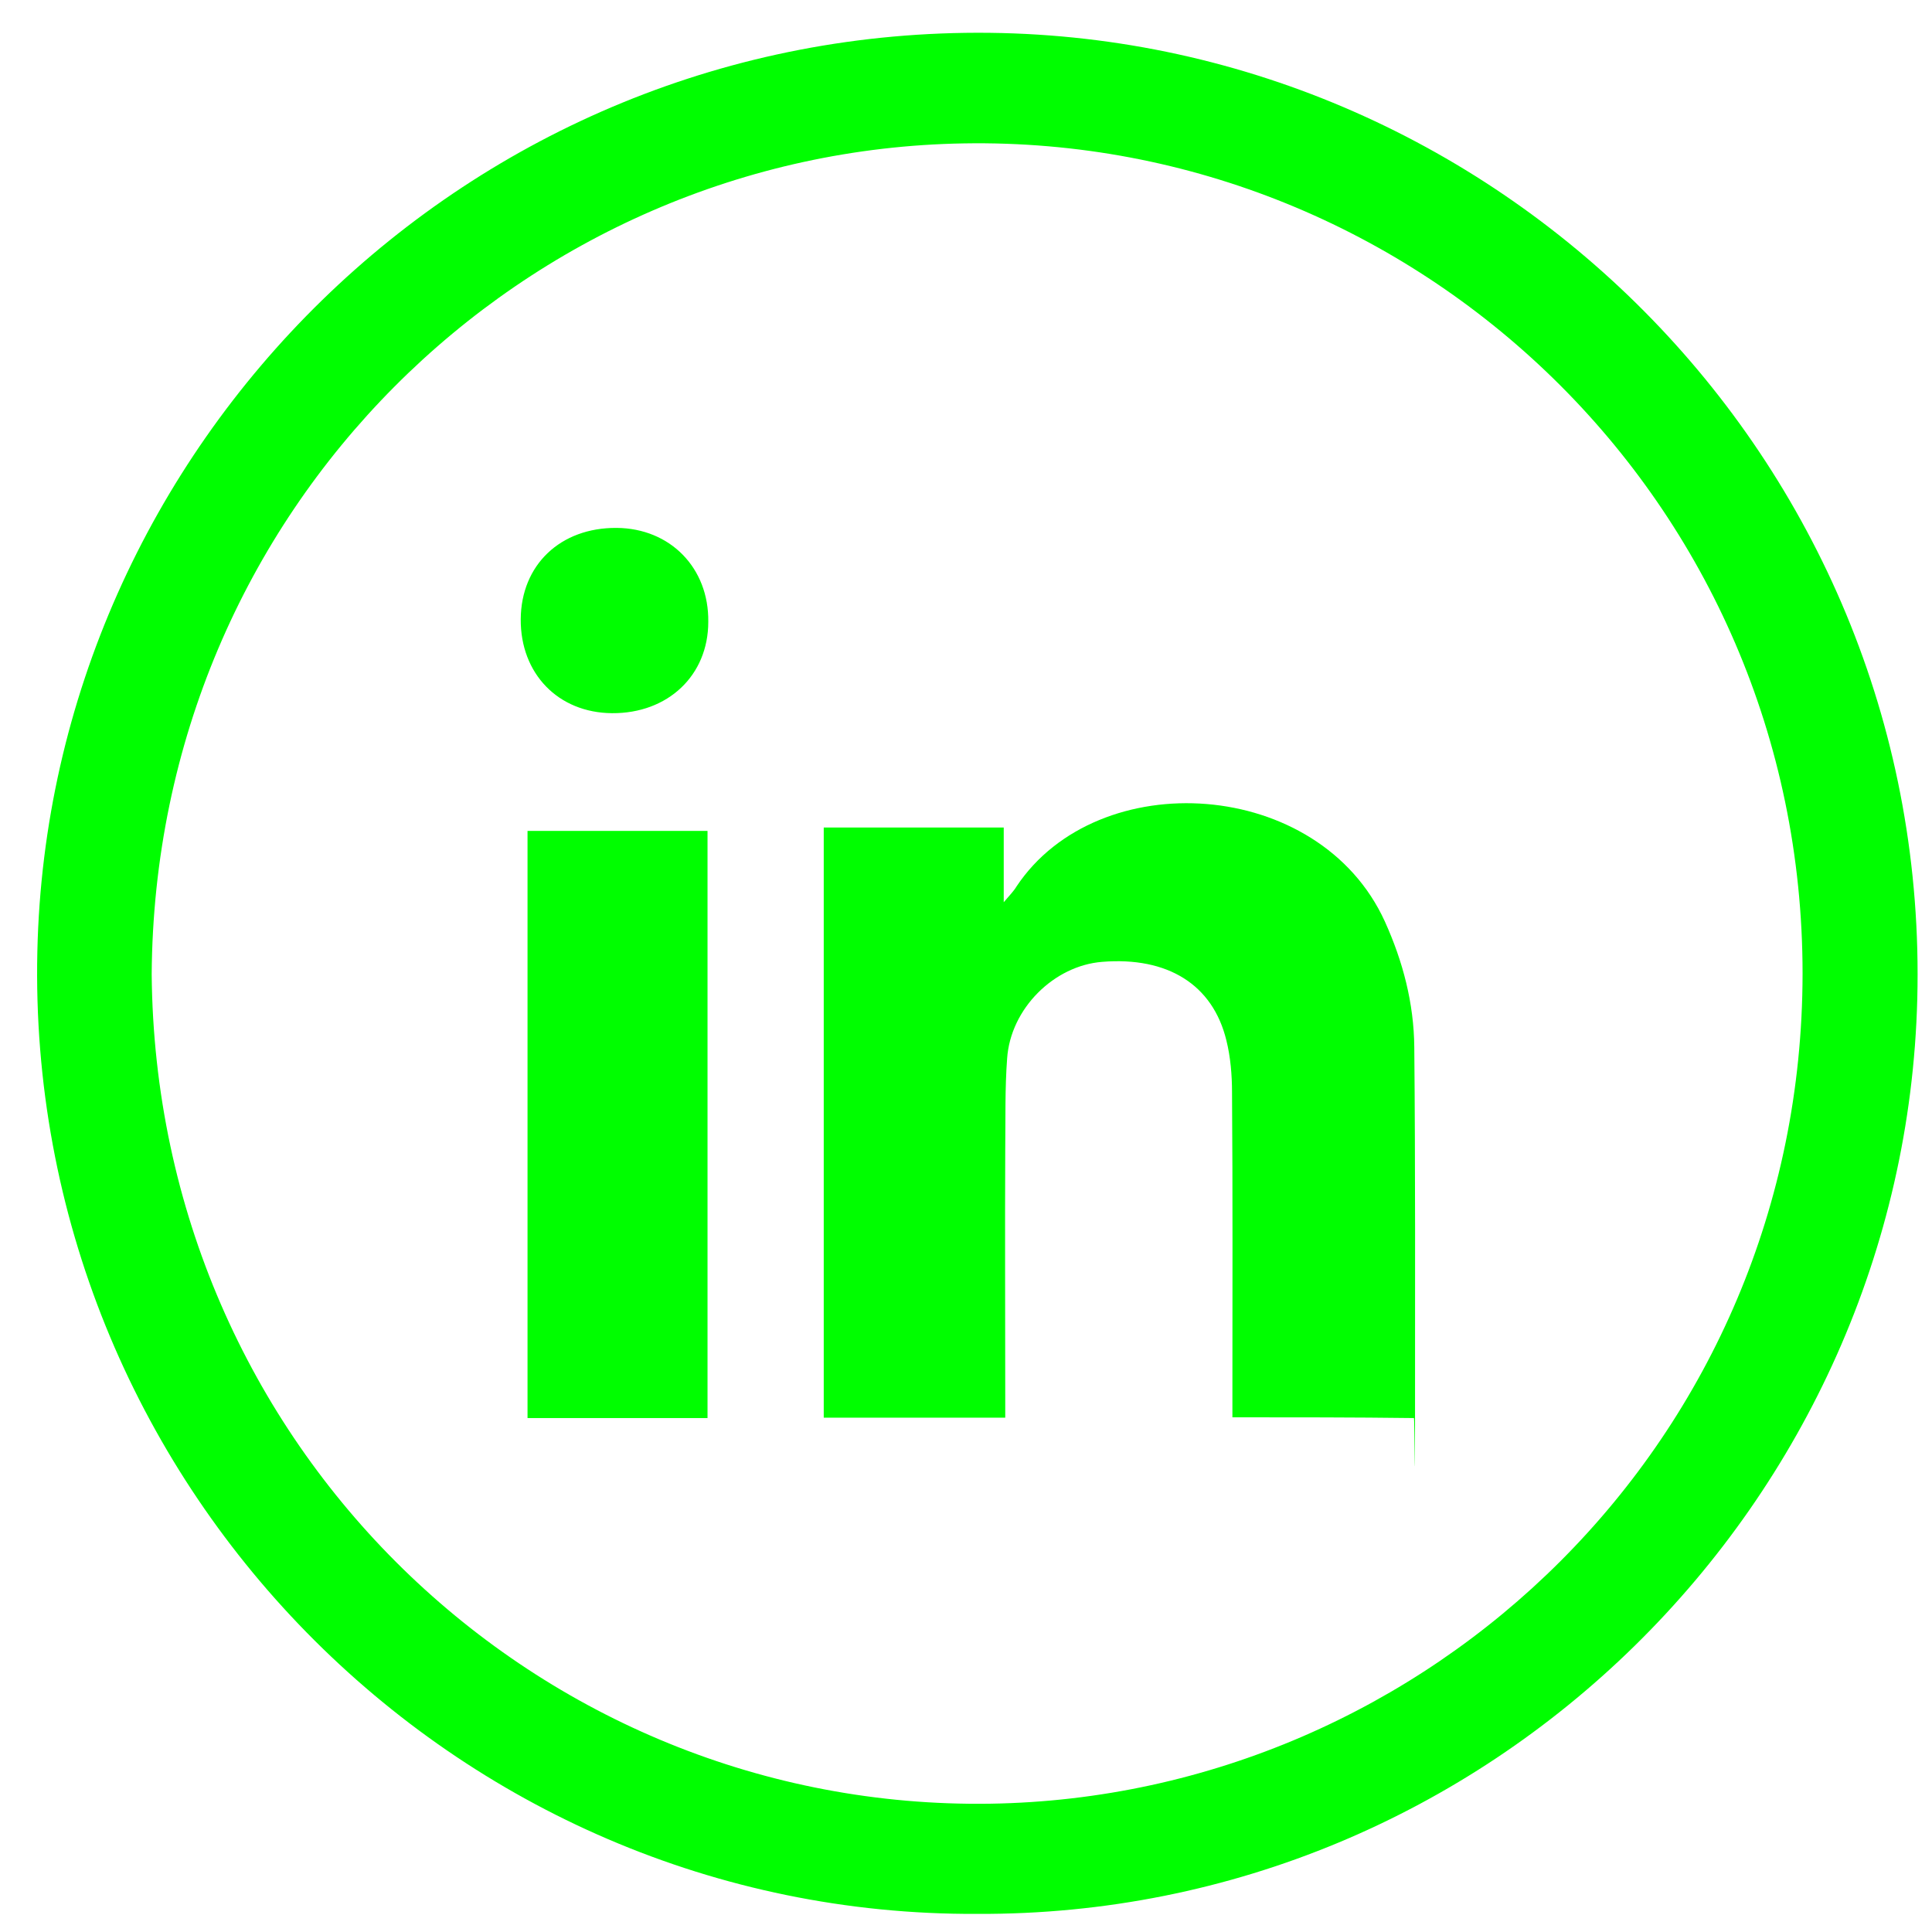 <?xml version="1.0" encoding="UTF-8"?>
<svg id="Layer_1" xmlns="http://www.w3.org/2000/svg" version="1.1" viewBox="0 0 512 512">
  <!-- Generator: Adobe Illustrator 29.0.0, SVG Export Plug-In . SVG Version: 2.1.0 Build 186)  -->
  <defs>
    <style>
      .st0 {
        fill: #00fe00;
      }
    </style>
  </defs>
  <path class="st0" d="M259,507.2c-138.6.7-252.3-114.5-249.1-255.1C12.9,118.1,124,7.1,262.3,8.7c136.6,1.6,249.4,115.4,245.8,256-3.4,133.4-113.4,243.1-249.1,242.5ZM40.2,258.2c1.1,125.3,102.4,221.6,222.2,219.8,116.2-1.8,215.2-96.4,215.3-220,0-125.2-102.1-222-222.2-220-116.4,1.9-214.5,96.7-215.3,220.2Z"/>
  <path class="st0" d="M326.6,375.6v-6.1c0-26.7.1-53.3-.1-80,0-4.6-.4-9.4-1.5-13.8-3.6-14.8-15.6-22.2-32.9-20.8-12.8,1-24.3,12.4-25.2,25.6-.6,8-.4,16-.5,24-.1,21.7,0,43.3,0,65v6.2h-48.1v-156.4h47.7v19.8c1.7-2,2.7-3,3.4-4.2,21.6-32.4,80.2-28.9,97.6,9.3,4.8,10.6,7.7,21.7,7.8,33.3.3,32.1.2,64.3.2,96.5s-.1,1-.3,1.8c-15.8-.2-31.7-.2-48.1-.2Z"/>
  <path class="st0" d="M187.5,375.8h-47.7v-155.6h47.7v155.6Z"/>
  <path class="st0" d="M162.2,189c-14.3-.1-24.3-10.5-24.2-24.9s10.5-24.3,25.4-24.2c14.2.1,24.5,10.6,24.3,24.9,0,14.2-10.7,24.3-25.5,24.2Z"/>
</svg>